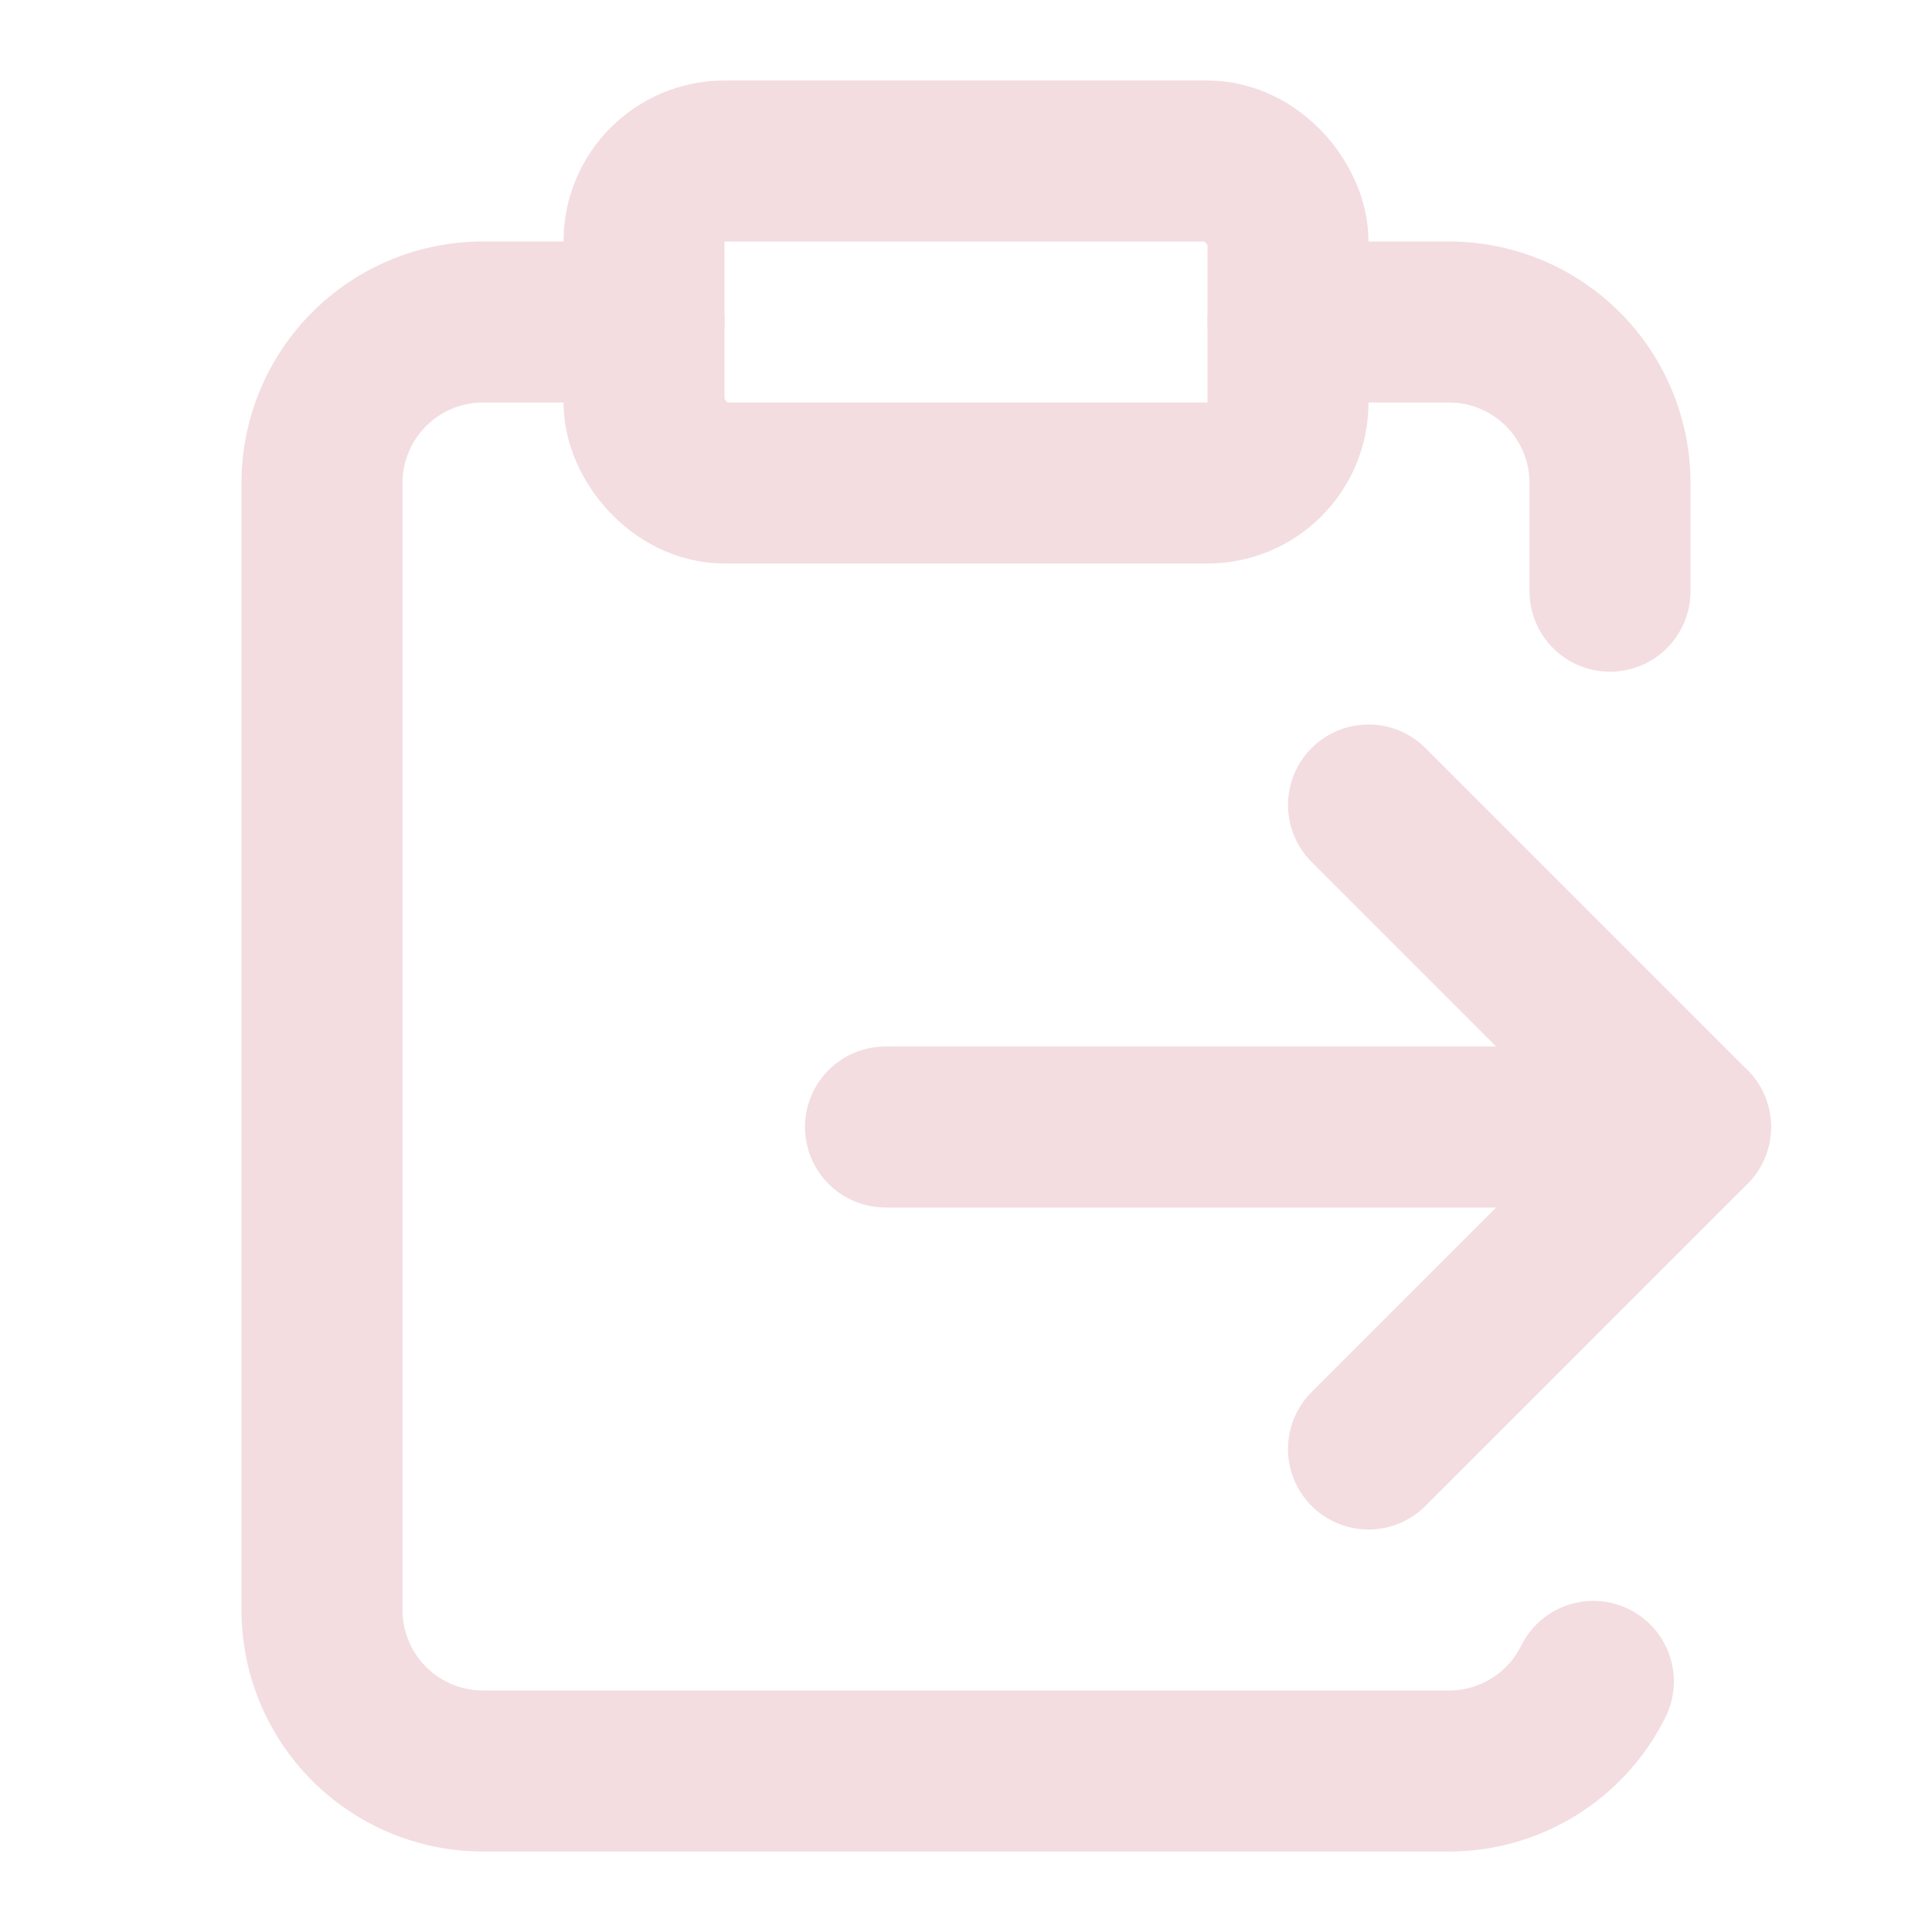 <!-- @license lucide-static v0.539.0 - ISC -->
<svg
  class="lucide lucide-clipboard-paste"
  xmlns="http://www.w3.org/2000/svg"
  width="24"
  height="24"
  viewBox="0 0 24 24"
  fill="none"
  stroke="#f3dde1ff"
  stroke-width="2"
  stroke-linecap="round"
  stroke-linejoin="round"
>
  <path d="M11 14h10" />
  <path d="M16 4h2a2 2 0 0 1 2 2v1.344" />
  <path d="m17 18 4-4-4-4" />
  <path d="M8 4H6a2 2 0 0 0-2 2v14a2 2 0 0 0 2 2h12a2 2 0 0 0 1.793-1.113" />
  <rect x="8" y="2" width="8" height="4" rx="1" />
</svg>
